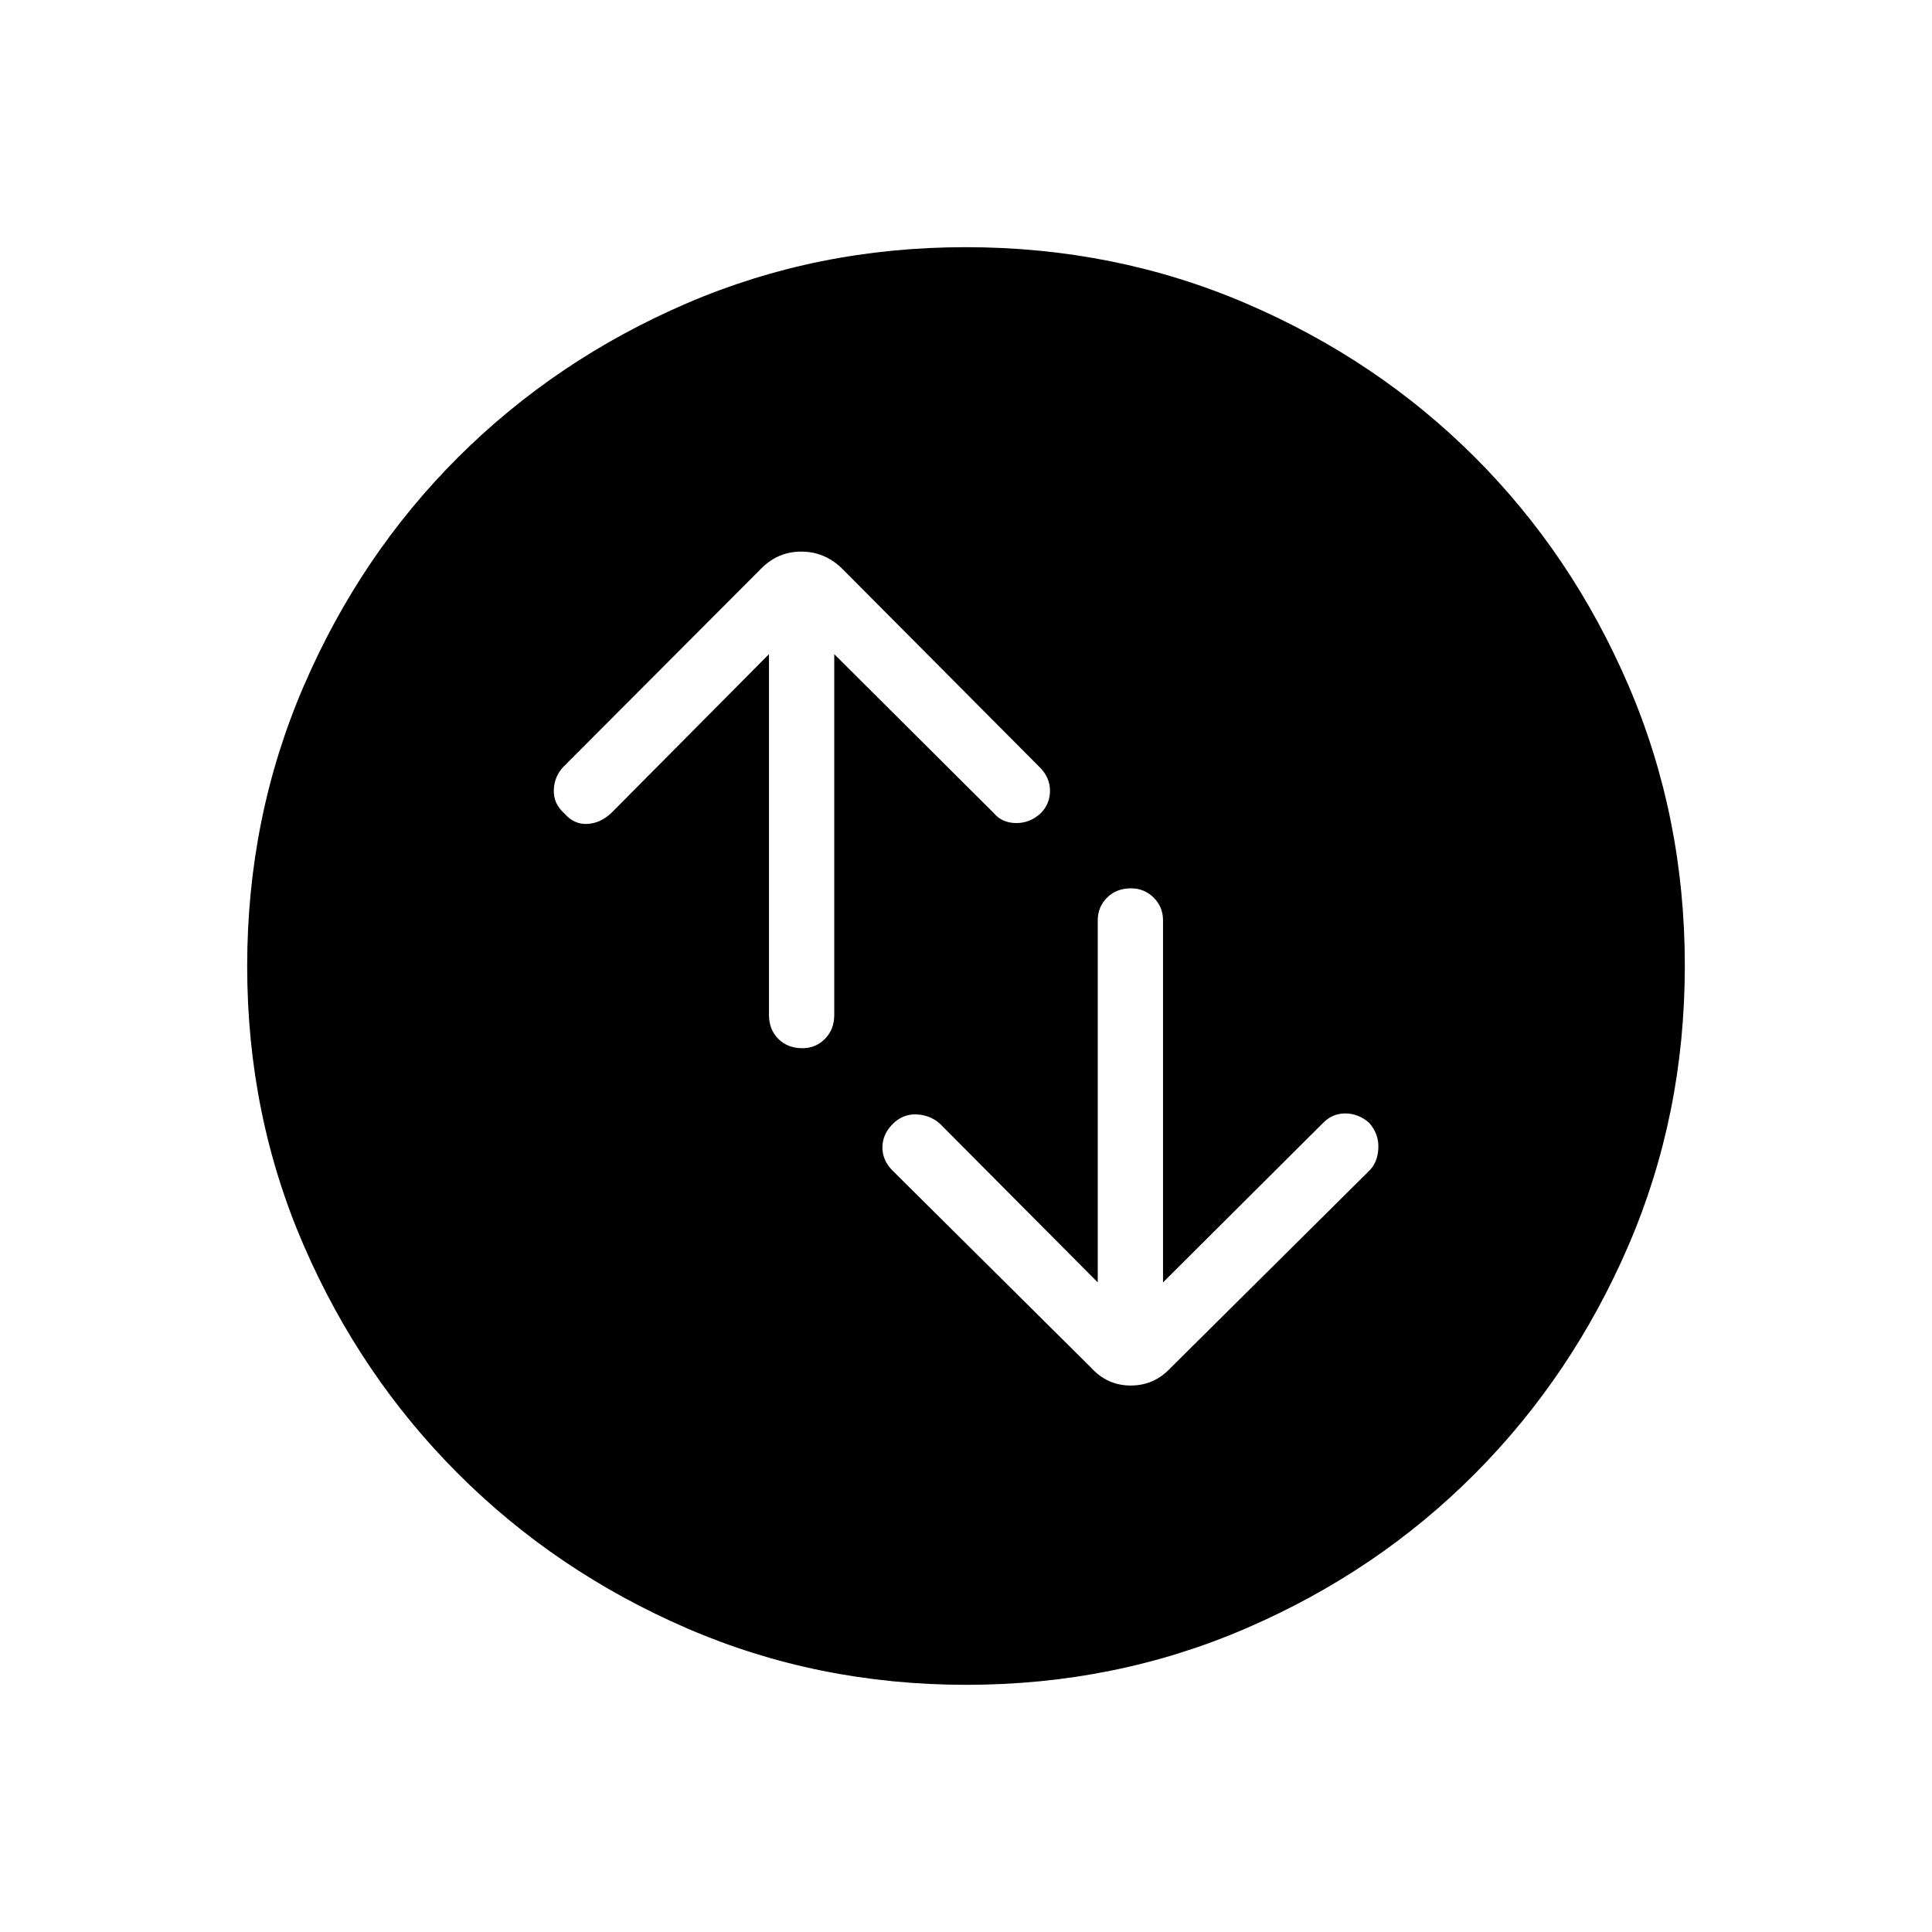 <svg xmlns="http://www.w3.org/2000/svg" height="40" viewBox="0 -960 960 960" width="40"><path d="M382.1-634.95v179.22q0 7.31 4.64 11.94 4.65 4.64 11.97 4.64 6.6 0 11.21-4.64 4.62-4.63 4.62-11.94v-179.22l79.17 78.87q4.07 4.93 11.06 5.05 6.99.13 12.51-5 4.51-4.68 4.46-11.18-.06-6.5-5.12-11.56l-98.41-98.92q-8.58-8.22-20.06-8.22-11.48 0-19.7 8.22l-98.21 98.42q-4.79 4.8-5.05 11.73-.27 6.92 5.37 11.85 4.68 5.4 11.23 5.09 6.54-.3 12.02-5.48l78.29-78.87Zm163.36 312.16-78.29-78.72q-4.8-4.41-11.73-4.74-6.93-.33-12.07 4.98-4.9 5.01-4.9 11.46 0 6.44 5.07 11.5l98.55 97.84q8.06 8.93 19.8 8.93t19.96-8.93l98.62-97.9q4.08-4.08 4.42-11.08.34-7.01-4.58-12.65-5.4-4.68-12.02-4.64-6.62.05-11.38 5.23l-79.01 78.72v-179.94q0-6.59-4.64-11.23-4.65-4.63-11.25-4.63-7.32 0-11.93 4.63-4.62 4.64-4.62 11.23v179.94Zm-65.33 199.97q-73.95 0-138.87-28.12-64.91-28.11-113.54-76.69-48.62-48.57-76.76-113.43-28.14-64.85-28.14-138.81 0-74.1 28.12-139.28 28.11-65.17 76.69-113.63 48.57-48.45 113.43-76.42 64.85-27.98 138.81-27.98 74.1 0 139.28 27.95 65.17 27.95 113.63 76.36 48.45 48.4 76.42 113.52 27.98 65.11 27.98 139.22 0 73.95-27.95 138.87-27.95 64.91-76.36 113.54-48.4 48.62-113.52 76.76-65.11 28.14-139.22 28.14Z"/></svg>